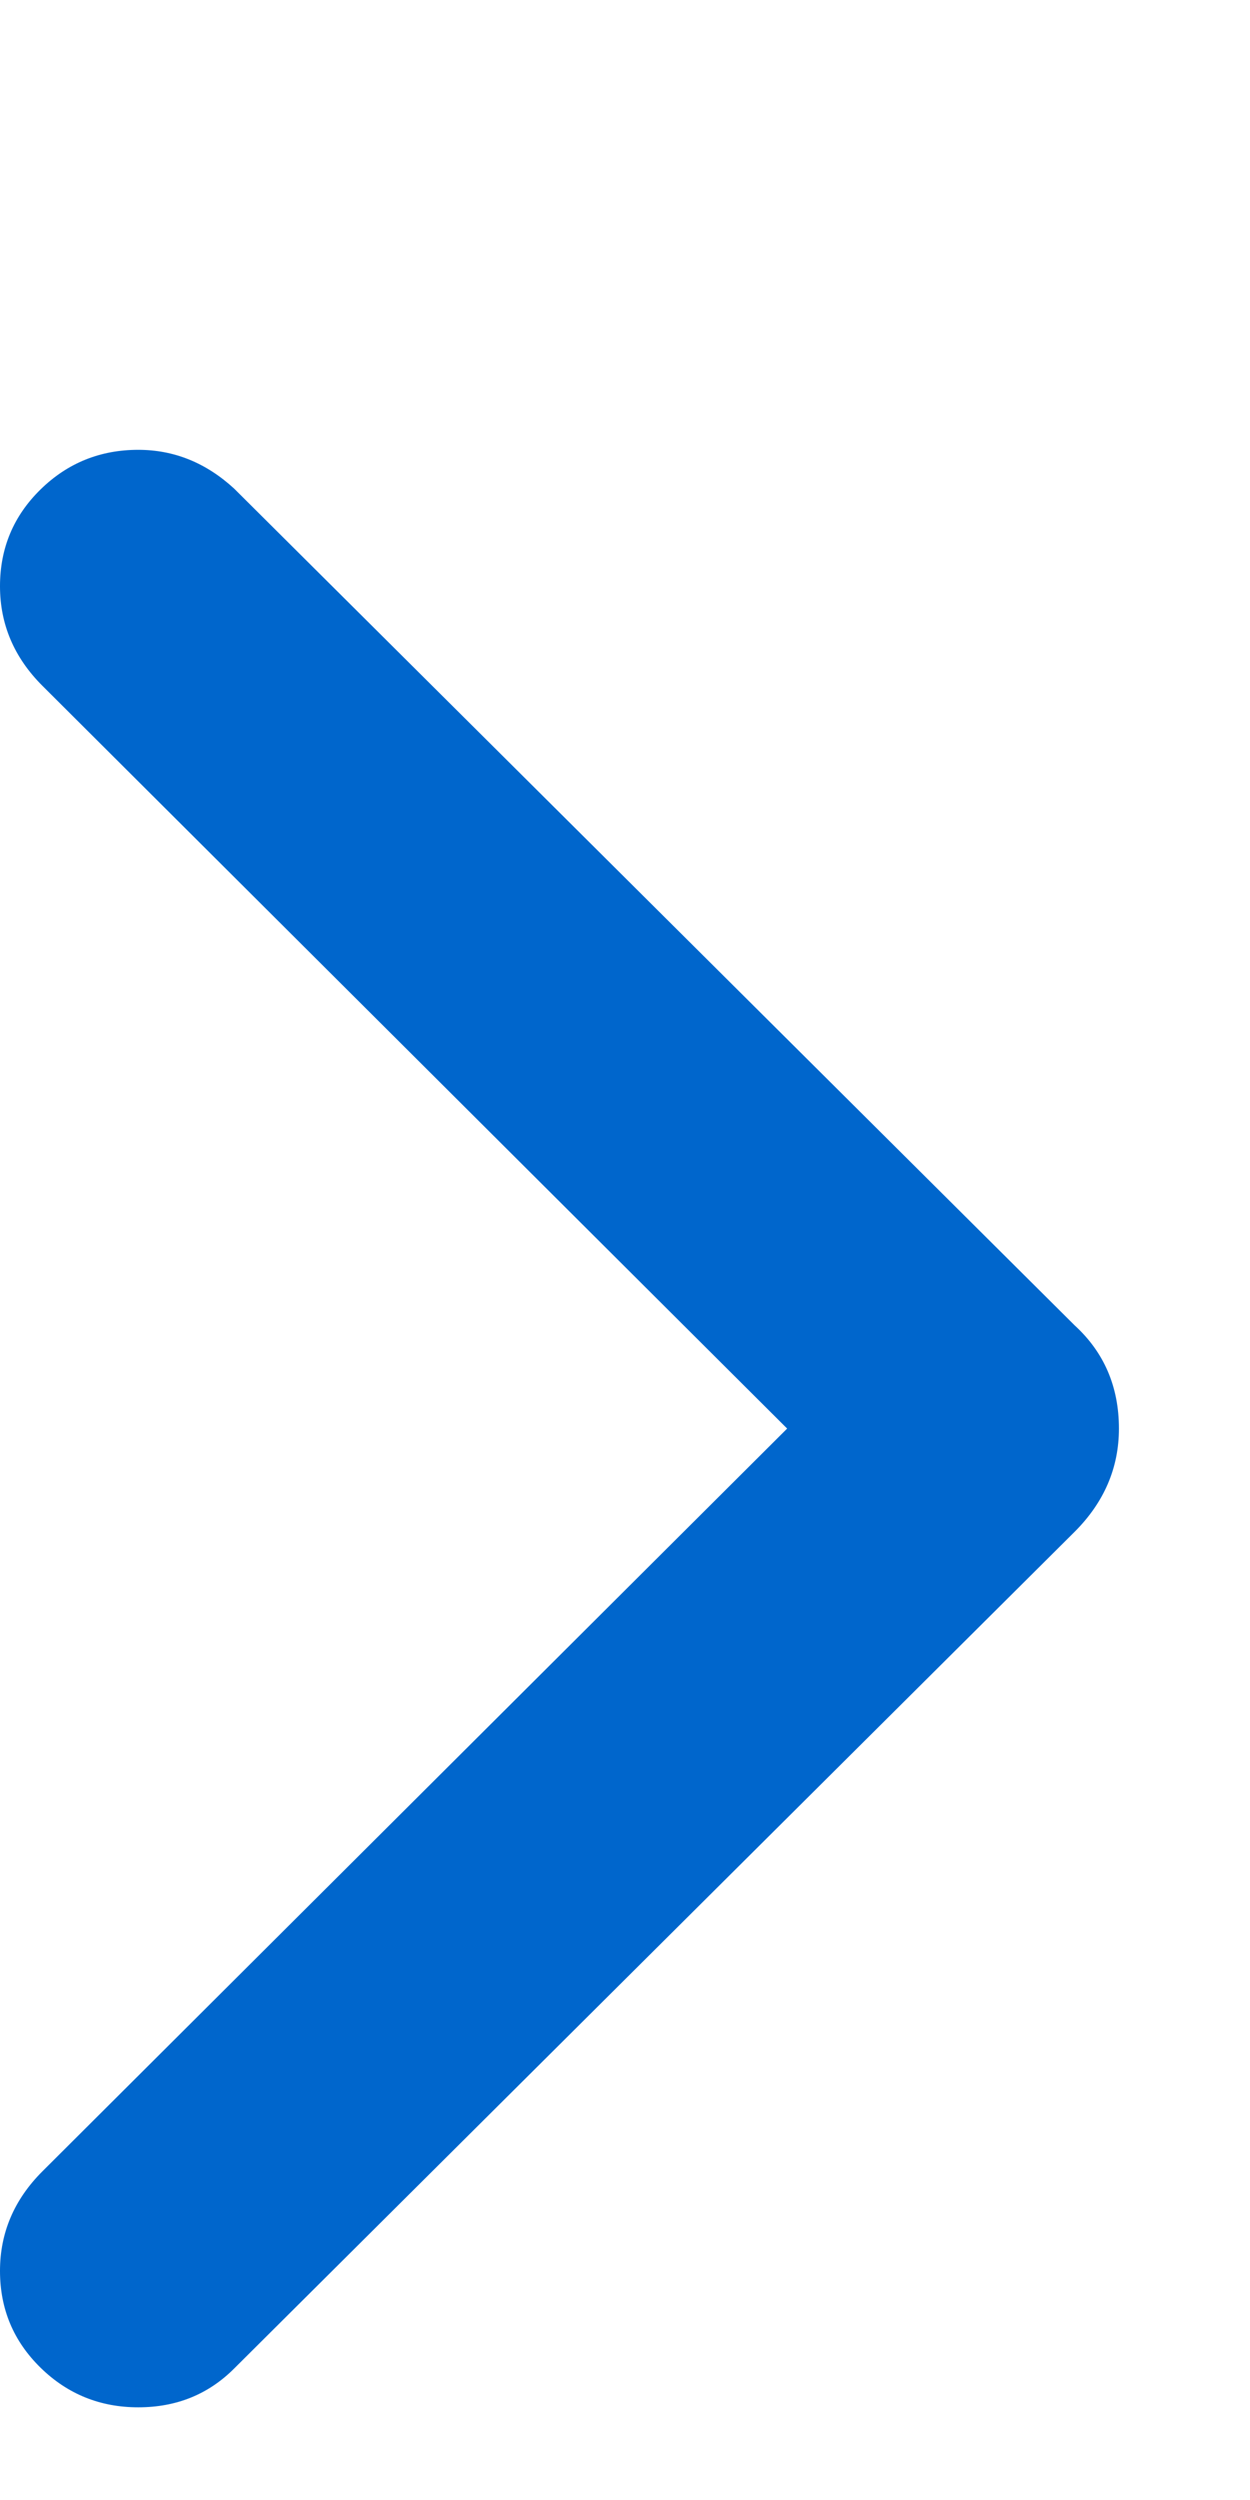 <svg width="7" height="14" viewBox="0 0 7 14" fill="none" xmlns="http://www.w3.org/2000/svg">
<path d="M0.774 13.481C0.561 13.481 0.378 13.407 0.227 13.259C0.076 13.111 0 12.931 0 12.717C0 12.504 0.079 12.318 0.237 12.16L4.408 8L0.237 3.84C0.079 3.682 0 3.496 0 3.283C0 3.069 0.076 2.889 0.227 2.741C0.378 2.593 0.561 2.519 0.774 2.519C0.974 2.519 1.153 2.591 1.311 2.736L6.018 7.422C6.183 7.573 6.266 7.766 6.266 8C6.266 8.22 6.183 8.413 6.018 8.578L1.311 13.264C1.166 13.409 0.987 13.481 0.774 13.481Z" fill="#0066CC"/>
</svg>

